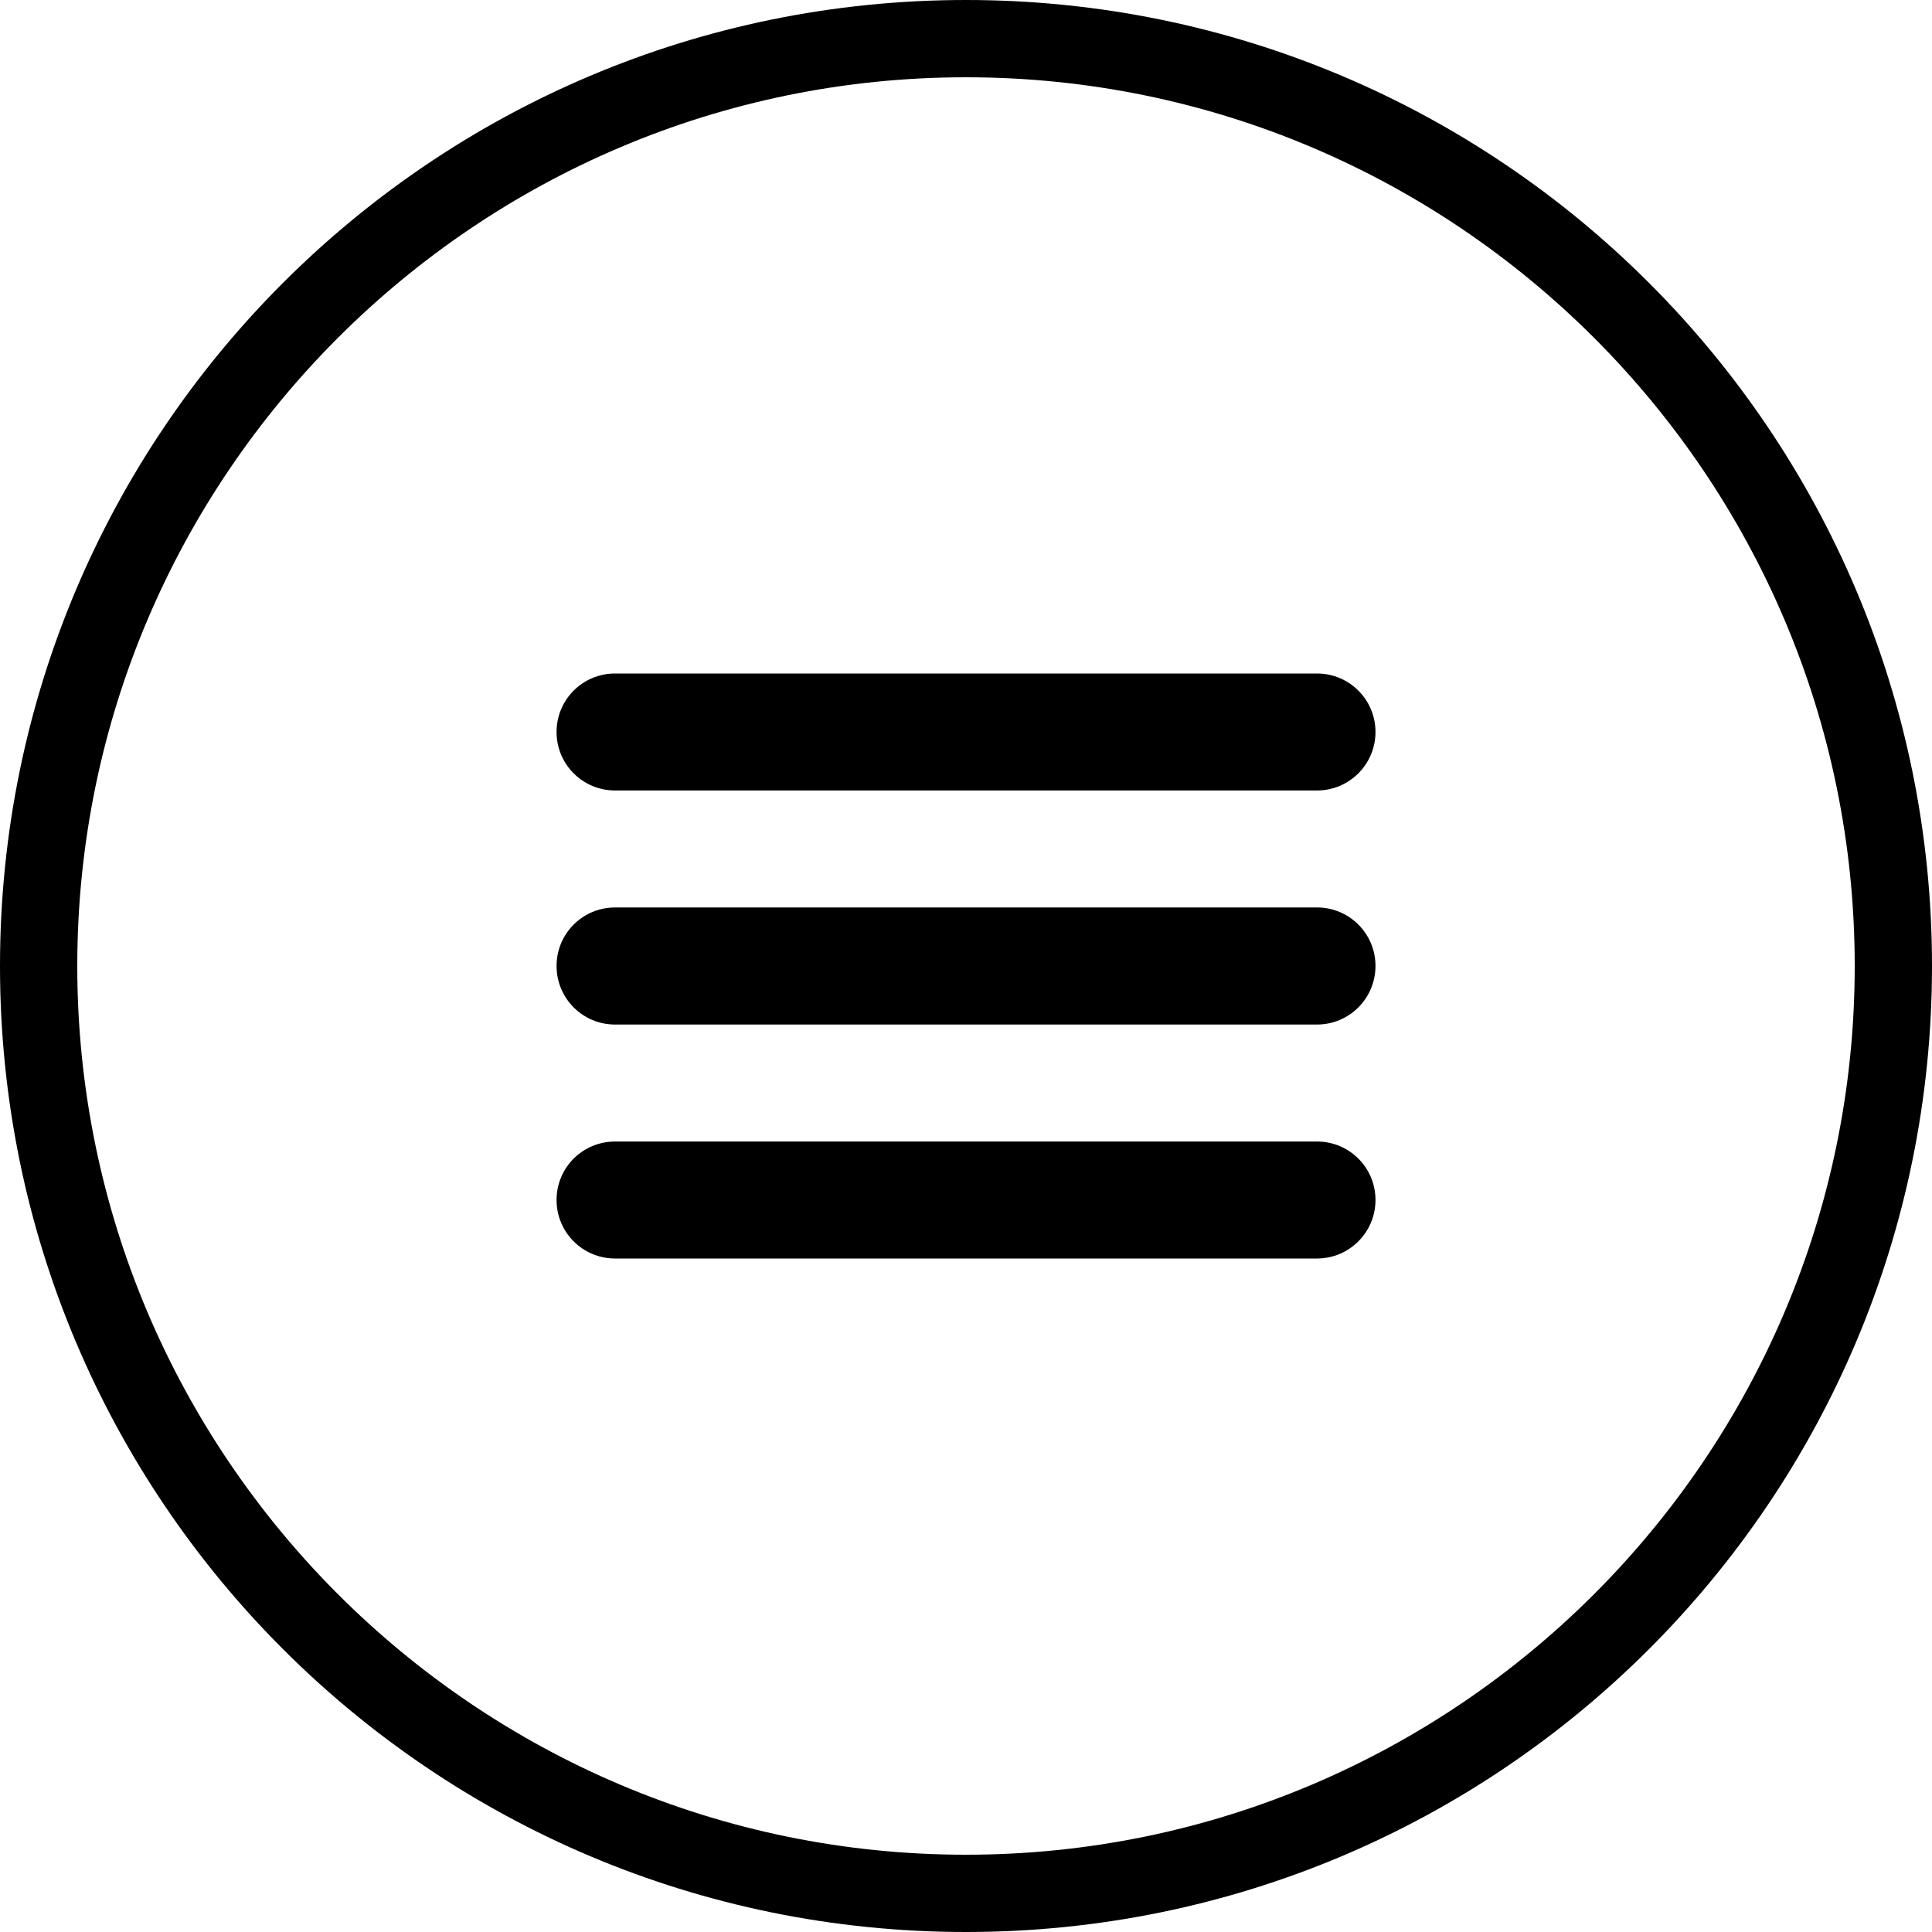 <?xml version="1.0" encoding="utf-8"?>
<!-- Generator: Adobe Illustrator 15.0.2, SVG Export Plug-In . SVG Version: 6.00 Build 0)  -->
<!DOCTYPE svg PUBLIC "-//W3C//DTD SVG 1.1//EN" "http://www.w3.org/Graphics/SVG/1.1/DTD/svg11.dtd">
<svg version="1.1" id="Layer_1" xmlns="http://www.w3.org/2000/svg" xmlns:xlink="http://www.w3.org/1999/xlink" x="0px" y="0px"
	 width="40px" height="40px" viewBox="0 0 40 40" enable-background="new 0 0 40 40" xml:space="preserve">
<g>
	<path d="M20,1.6c10.146,0,18.4,8.254,18.4,18.4c0,10.146-8.255,18.4-18.4,18.4C9.854,38.4,1.6,30.146,1.6,20
		C1.6,9.854,9.854,1.6,20,1.6 M20,0C8.954,0,0,8.954,0,20s8.954,20,20,20s20-8.954,20-20S31.046,0,20,0L20,0z"/>
</g>
<path d="M27.267,23.634H12.734c-0.671,0-1.211,0.539-1.211,1.211c0,0.668,0.54,1.211,1.211,1.211h14.533
	c0.669,0,1.211-0.543,1.211-1.211C28.478,24.173,27.936,23.634,27.267,23.634L27.267,23.634z M12.734,16.366h14.533
	c0.669,0,1.211-0.543,1.211-1.211c0-0.67-0.542-1.211-1.211-1.211H12.734c-0.671,0-1.211,0.541-1.211,1.211
	C11.522,15.823,12.063,16.366,12.734,16.366L12.734,16.366z M27.267,18.788H12.734c-0.671,0-1.211,0.541-1.211,1.211
	s0.54,1.213,1.211,1.213h14.533c0.669,0,1.211-0.543,1.211-1.213S27.936,18.788,27.267,18.788L27.267,18.788z"/>
</svg>
